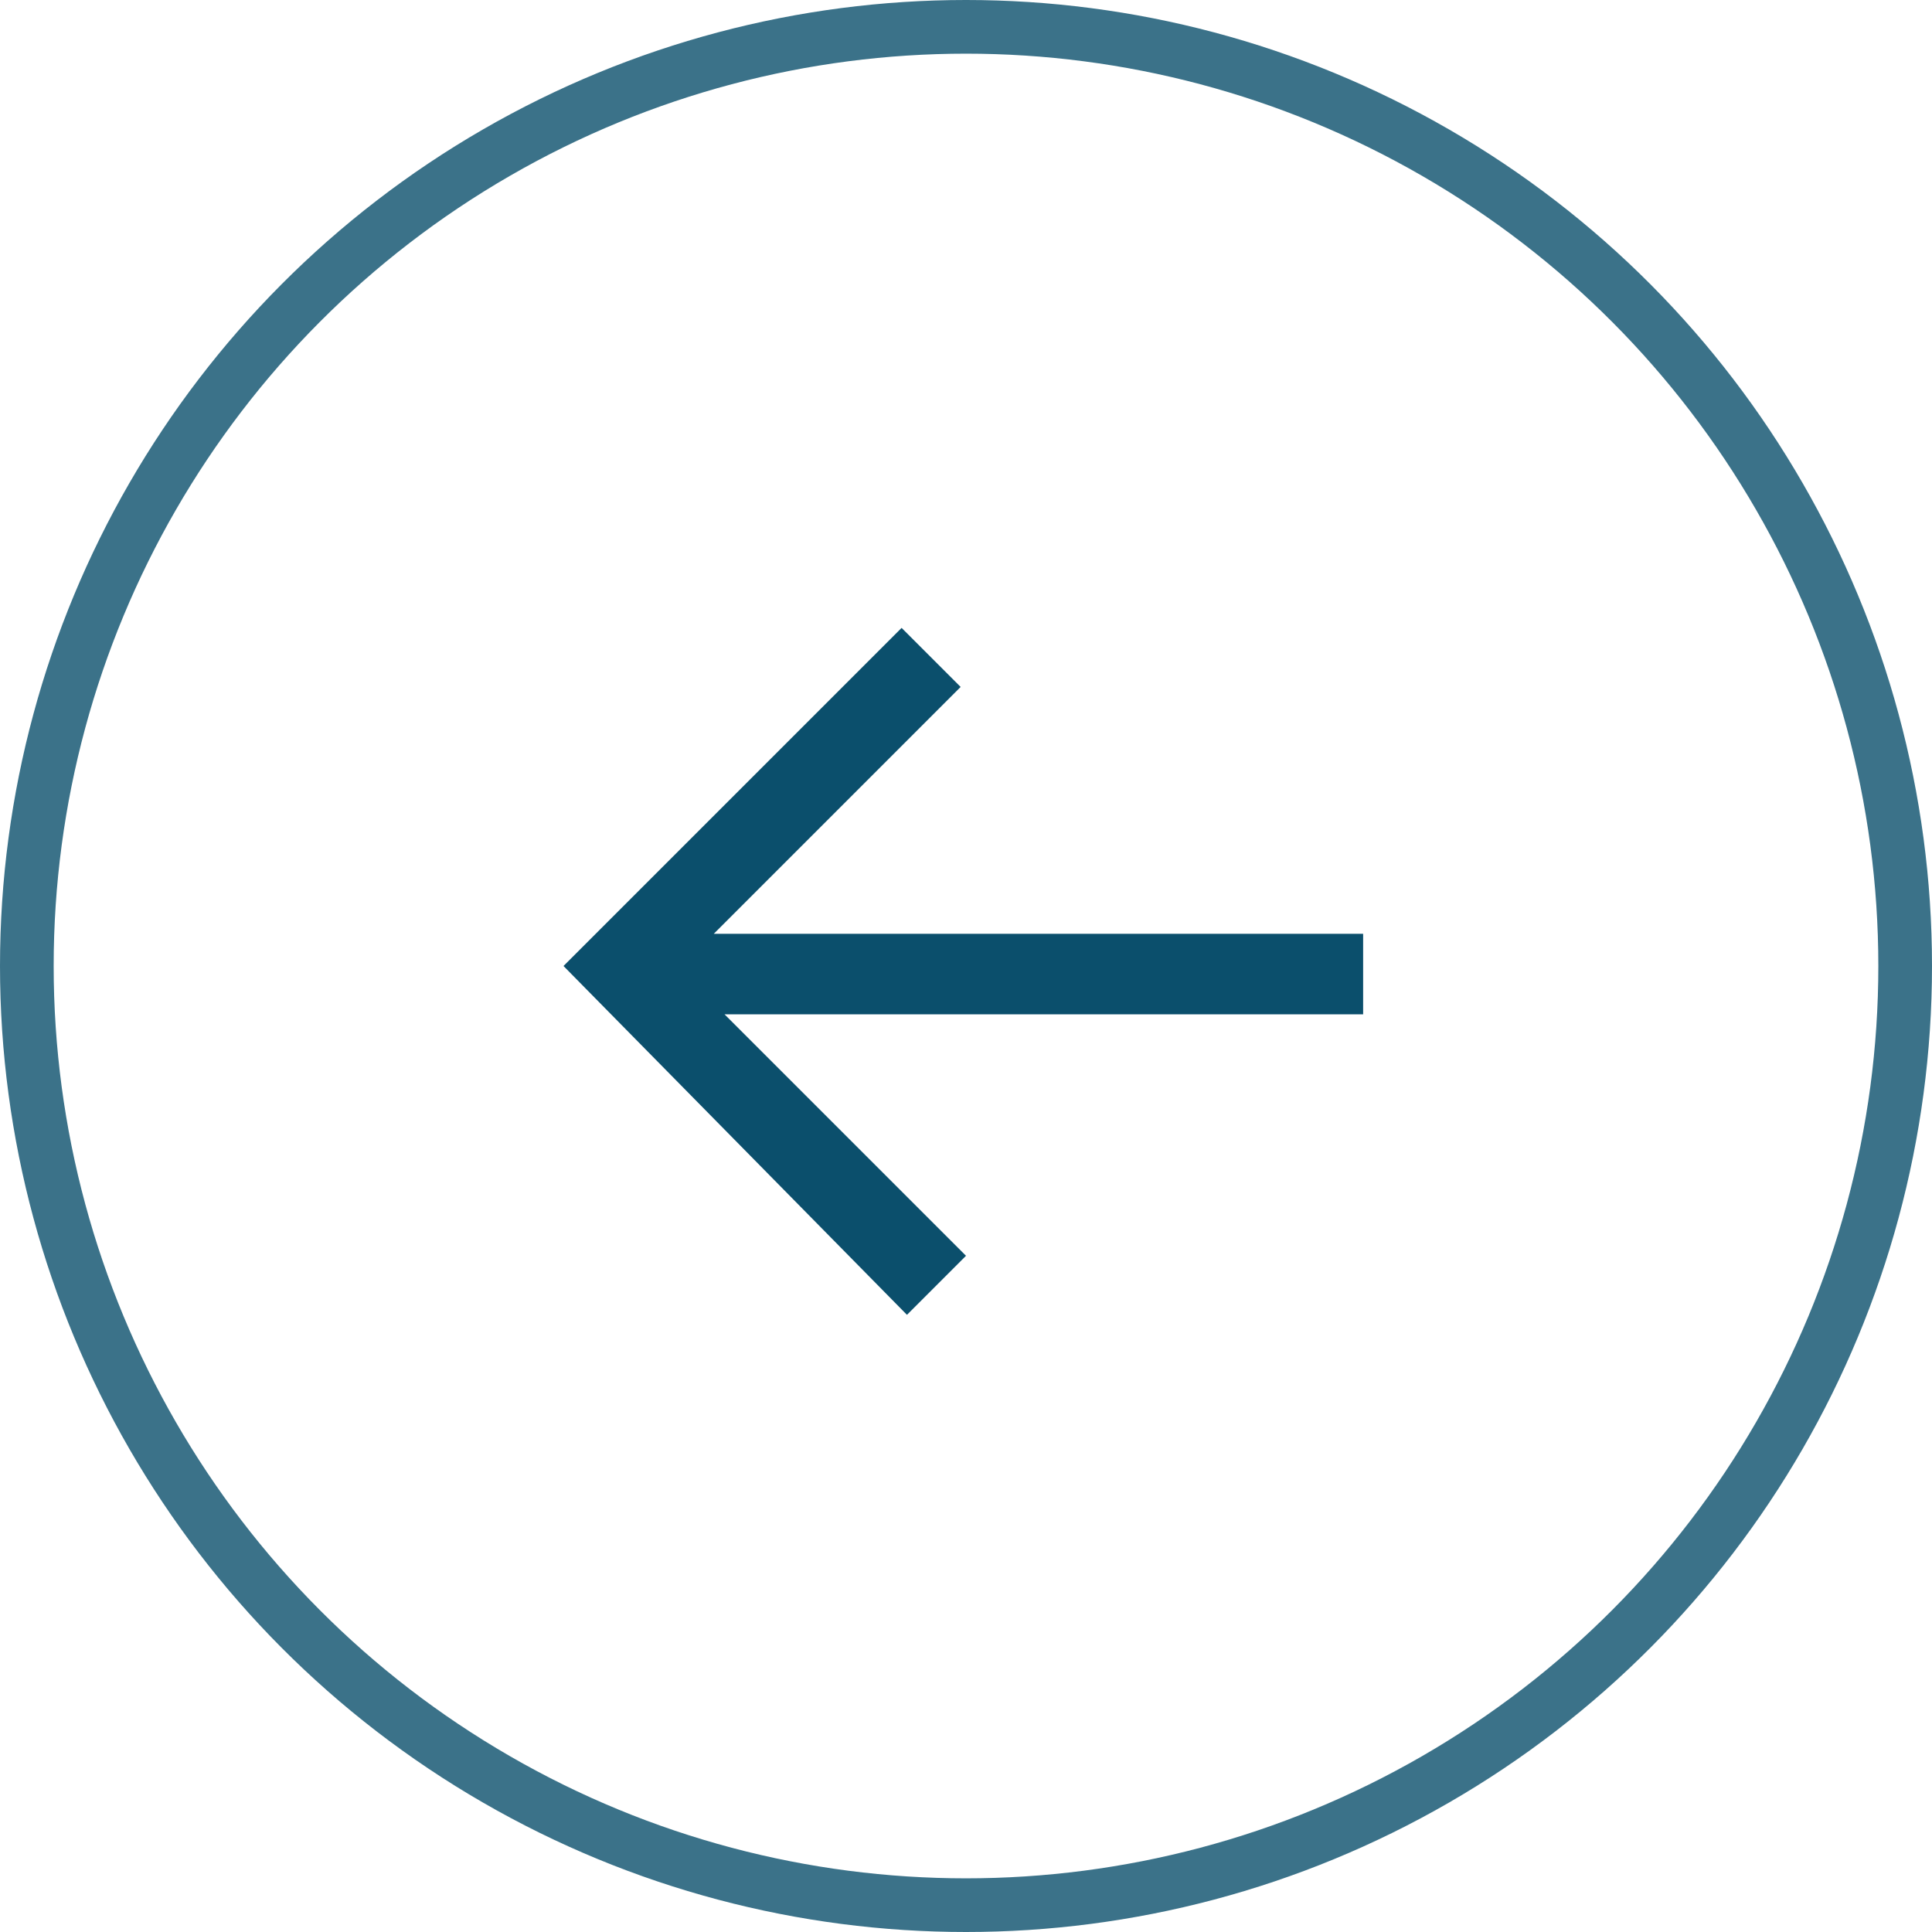 <?xml version="1.0" encoding="utf-8"?>
<!-- Generator: Adobe Illustrator 22.0.1, SVG Export Plug-In . SVG Version: 6.00 Build 0)  -->
<svg version="1.1" id="Layer_1" xmlns="http://www.w3.org/2000/svg" xmlns:xlink="http://www.w3.org/1999/xlink" x="0px" y="0px"
	 viewBox="0 0 36 36" enable-background="new 0 0 36 36" xml:space="preserve">
<g>
	<circle opacity="0.8" fill="none" stroke="#0B4F6C" stroke-miterlimit="10" cx="18" cy="18" r="17.5"/>
	<path fill="#0B4F6C" d="M13.4,18.8l4.6,4.6l-1.1,1.1L10.5,18l0.5-0.5l5.8-5.8l1.1,1.1l-4.6,4.6h12.1v1.5H13.4z"/>
</g>
</svg>
